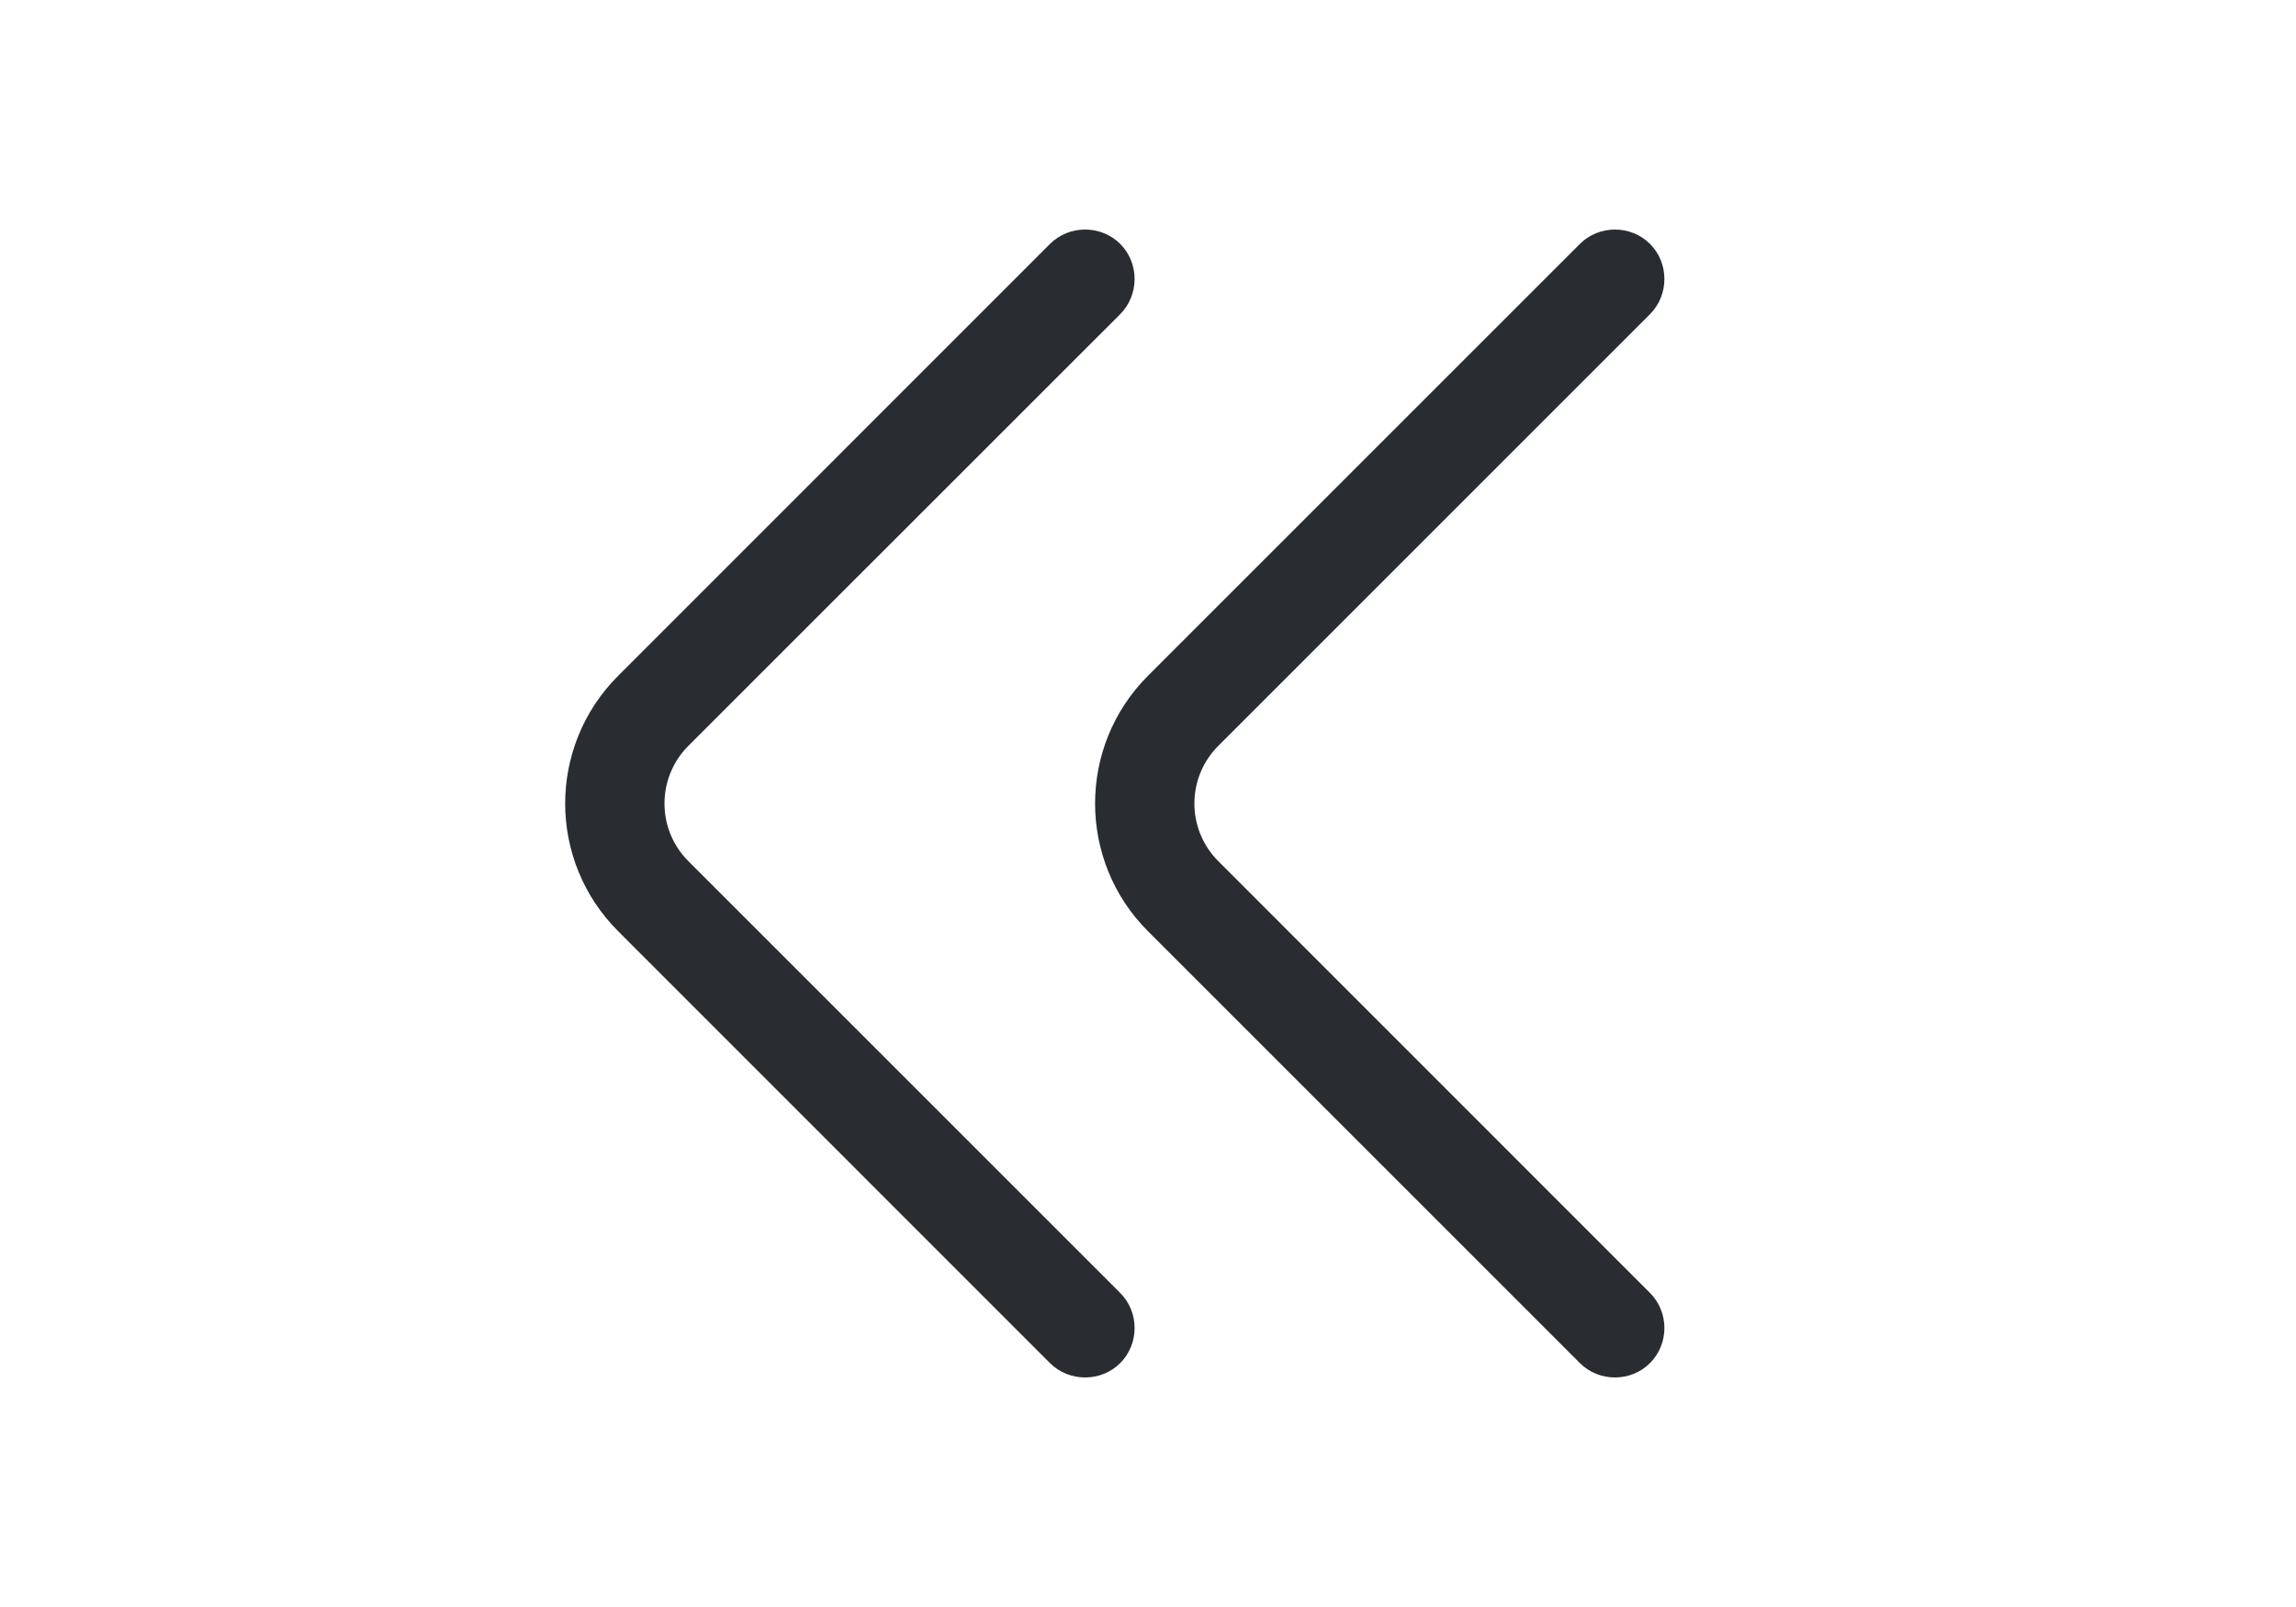 <svg width="20" height="14" viewBox="0 0 20 14" fill="none" xmlns="http://www.w3.org/2000/svg">
<path d="M4.923 7C4.923 6.596 5.079 6.192 5.385 5.887L9.146 2.125C9.314 1.958 9.591 1.958 9.758 2.125C9.925 2.292 9.925 2.569 9.758 2.737L5.996 6.498C5.719 6.775 5.719 7.225 5.996 7.502L9.758 11.264C9.925 11.431 9.925 11.708 9.758 11.875C9.591 12.042 9.314 12.042 9.146 11.875L5.385 8.113C5.079 7.808 4.923 7.404 4.923 7Z" fill="#292D32"/>
<path d="M9.539 7C9.539 6.596 9.694 6.192 10 5.887L13.762 2.125C13.929 1.958 14.206 1.958 14.373 2.125C14.54 2.292 14.54 2.569 14.373 2.737L10.612 6.498C10.335 6.775 10.335 7.225 10.612 7.502L14.373 11.264C14.54 11.431 14.54 11.708 14.373 11.875C14.206 12.042 13.929 12.042 13.762 11.875L10 8.113C9.694 7.808 9.539 7.404 9.539 7Z" fill="#292D32"/>
</svg>
